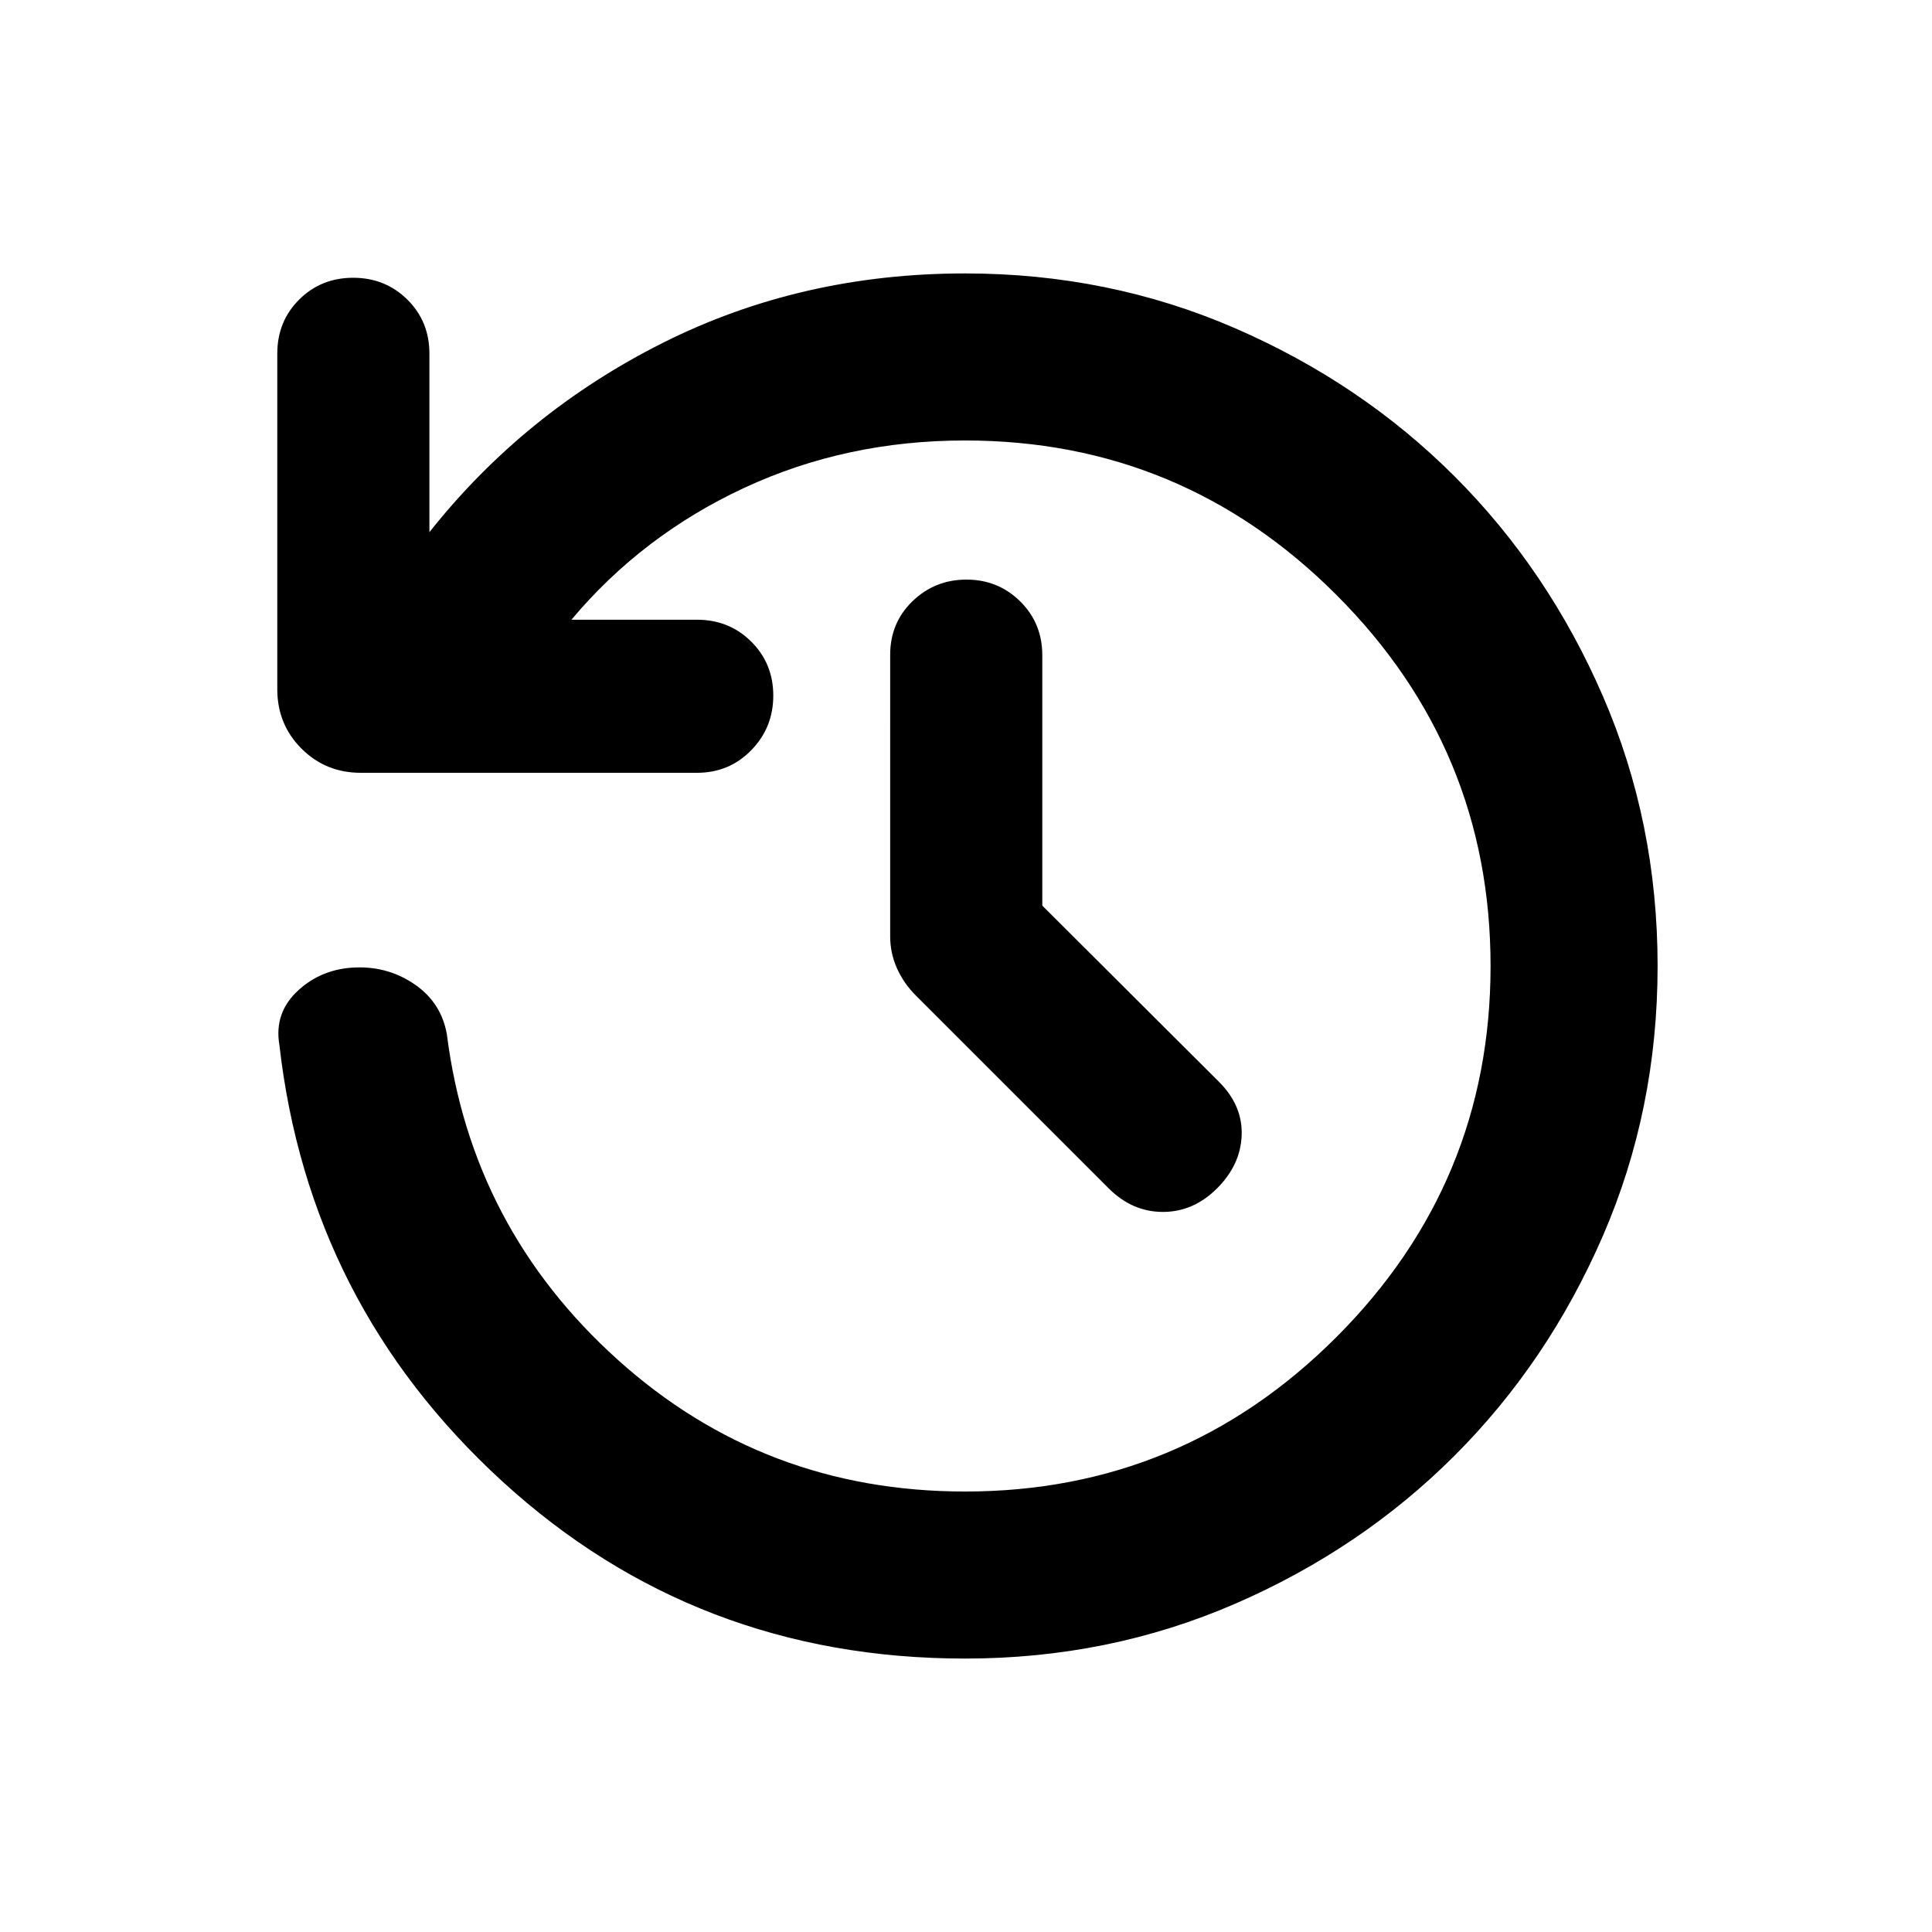 <svg xmlns="http://www.w3.org/2000/svg" height="20" viewBox="0 -960 960 960" width="20"><path d="M479.522-135.869q-133.674 0-229.848-87.979-96.174-87.978-110.848-216.934-2.717-15.914 9.217-26.968 11.935-11.054 29.027-11.533 16.213-.478 29.245 8.598 13.033 9.076 15.75 24.75 12.196 96.131 84.902 161.598 72.707 65.467 172.555 65.467 107.804 0 184.467-76.663Q740.652-372.196 740.652-480q0-107.804-76.663-184.467-76.663-76.663-184.467-76.663-59.131 0-109.764 23.567-50.634 23.567-85.823 65.498h62.391q16.017 0 26.965 10.887t10.948 26.815q0 15.928-10.948 27.146Q362.343-576 346.326-576H179.283q-17.453 0-29.477-12.024-12.024-12.024-12.024-29.476v-166.804q0-16.018 10.888-26.846 10.887-10.828 26.815-10.828t26.906 10.828q10.979 10.828 10.979 26.846v88.739q47.195-59.522 115.934-94.044t150.218-34.522q71.435 0 134.122 27.198 62.688 27.198 109.15 73.66 46.463 46.463 73.66 109.15Q823.652-551.435 823.652-480q0 71.435-27.198 134.123-27.197 62.687-73.66 109.15-46.462 46.462-109.15 73.66-62.687 27.198-134.122 27.198ZM517.913-510l87.848 87.609q11.717 11.717 11.217 26.434-.5 14.718-12.217 26.435-11.718 11.718-26.935 11.718-15.217 0-26.935-11.718l-95.842-95.842q-6.006-6.006-9.364-13.532-3.359-7.526-3.359-15.857V-634.65q0-15.88 11.098-26.615Q464.522-672 480.239-672q15.718 0 26.696 10.828 10.978 10.829 10.978 26.846V-510Z"/></svg>